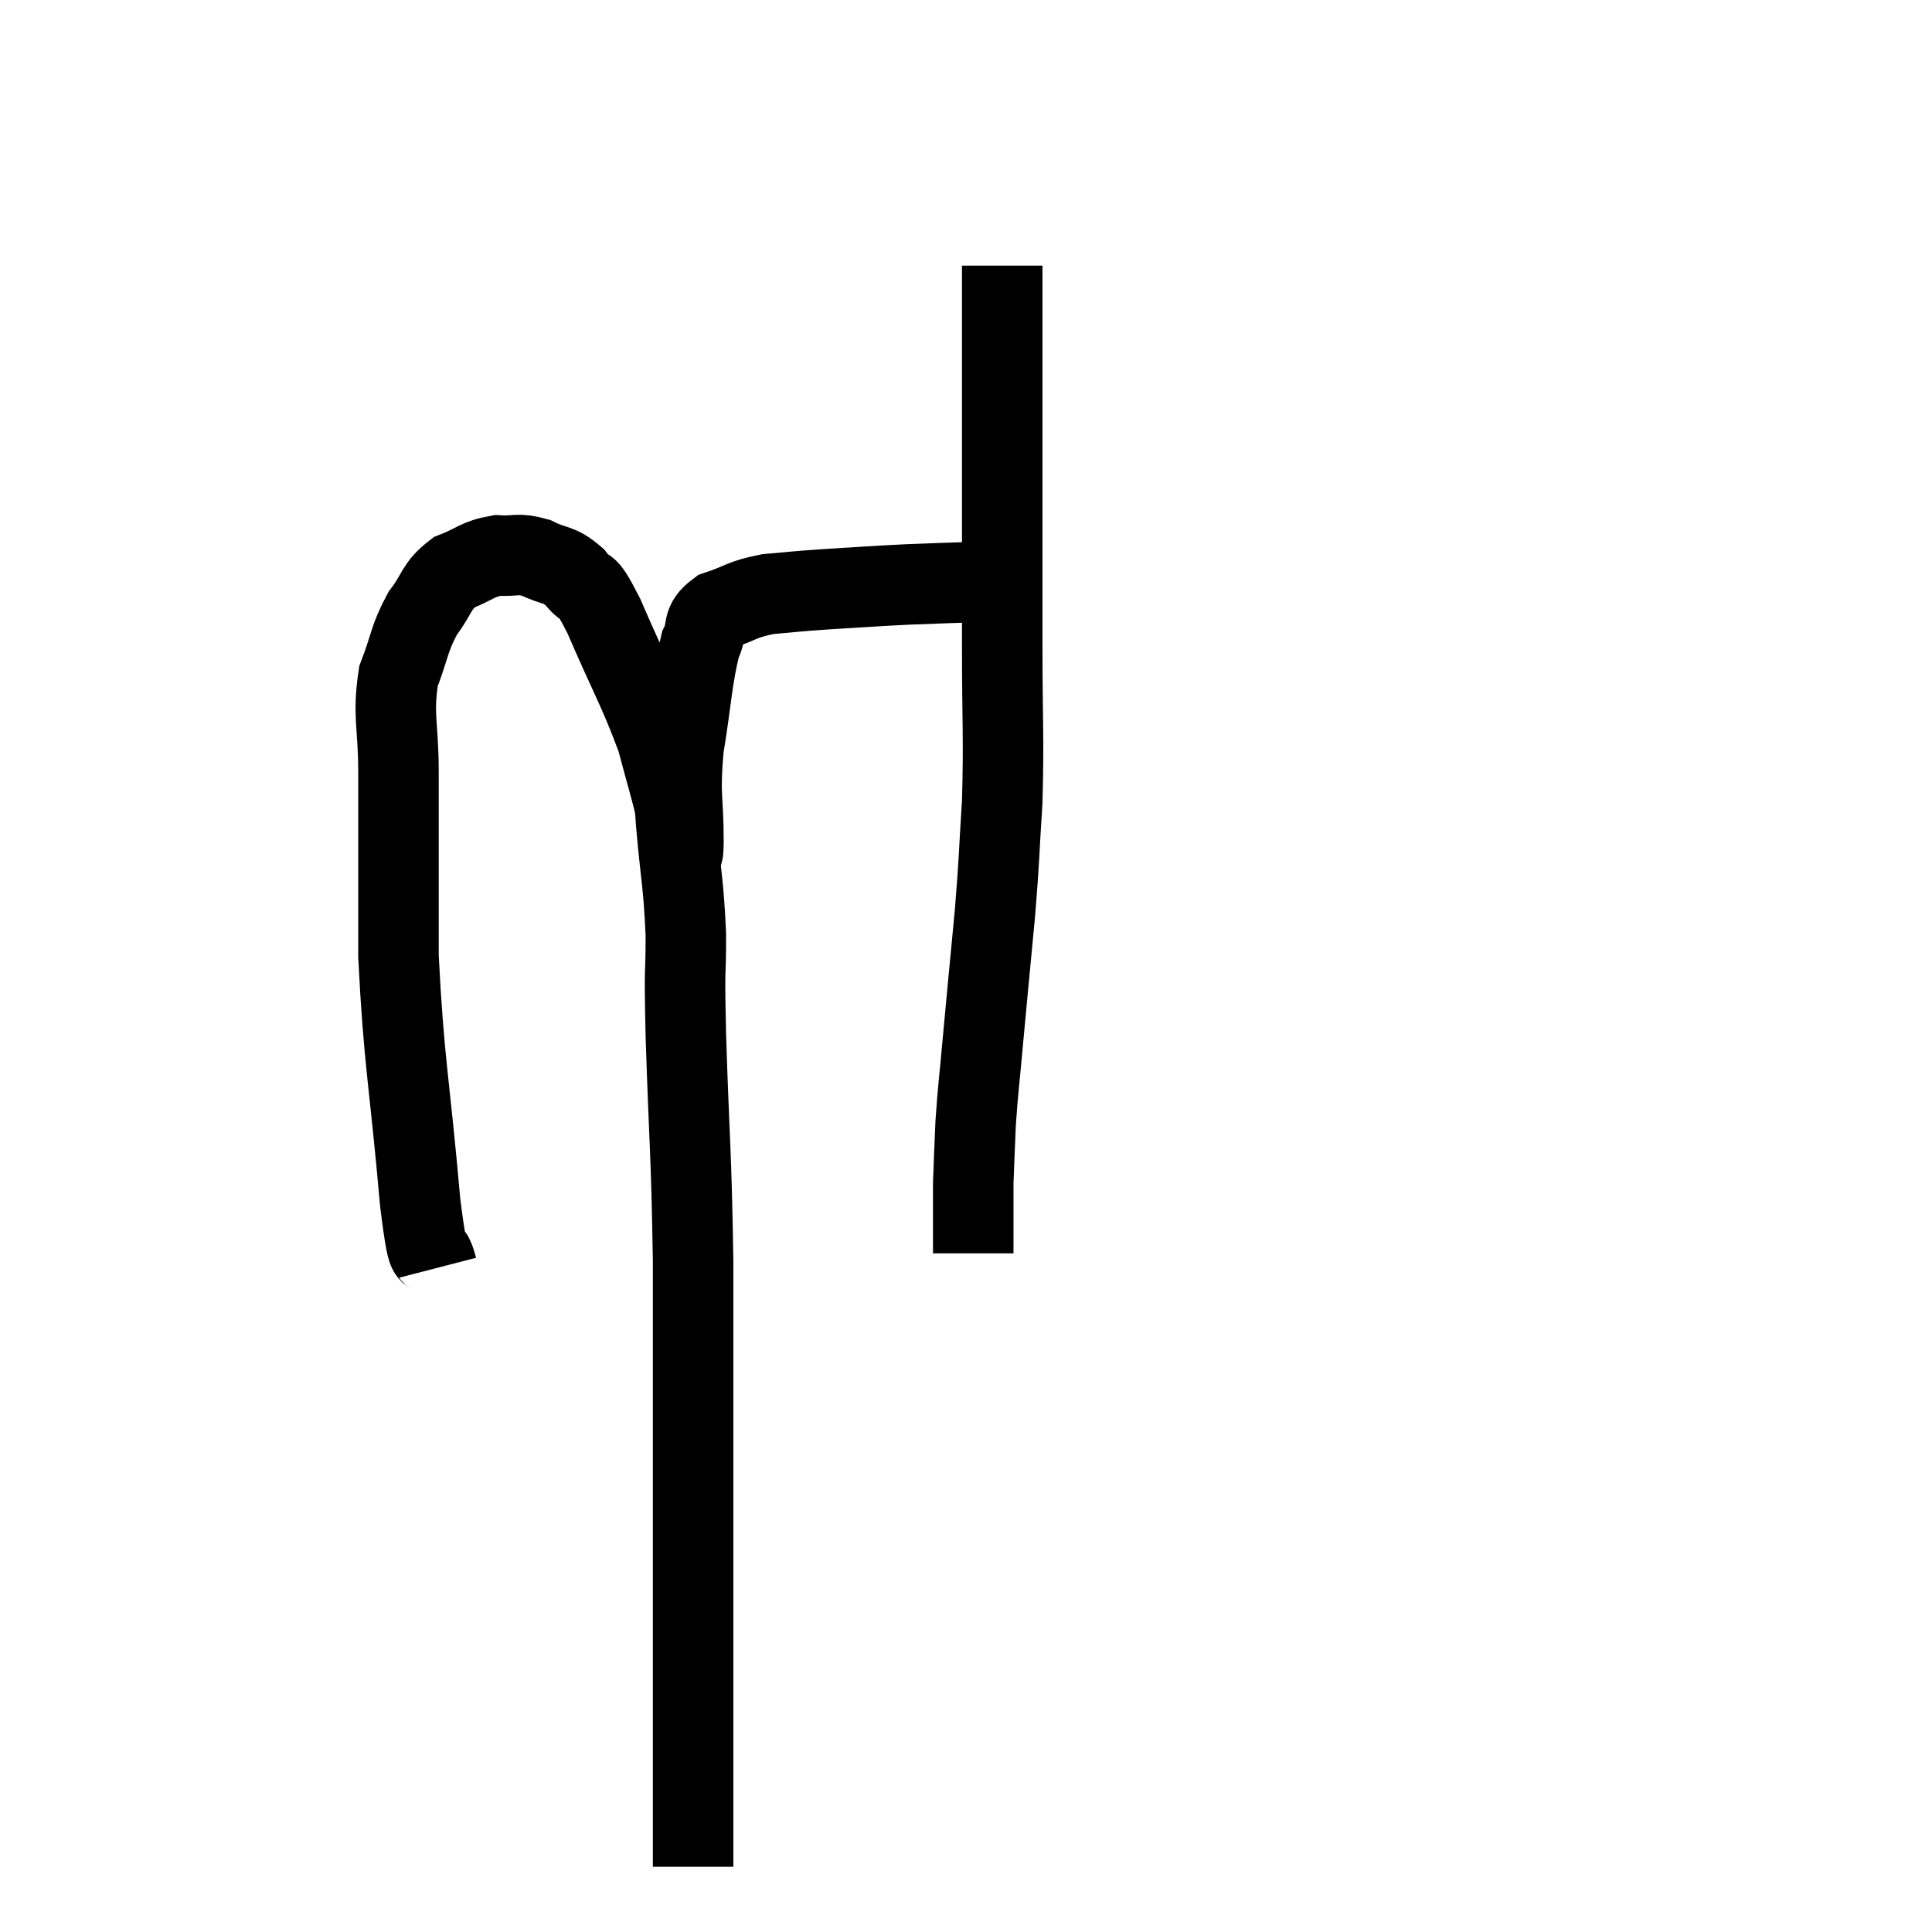 <svg width="48" height="48" viewBox="0 0 48 48" xmlns="http://www.w3.org/2000/svg"><path d="M 10.86 31.5 C 10.65 30.69, 10.68 31.815, 10.44 29.88 C 10.17 26.82, 10.035 26.43, 9.9 23.76 C 9.9 21.48, 9.9 20.94, 9.9 19.2 C 9.9 18, 9.75 17.79, 9.9 16.8 C 10.2 16.02, 10.155 15.885, 10.5 15.24 C 10.89 14.73, 10.815 14.58, 11.28 14.22 C 11.82 14.01, 11.85 13.89, 12.36 13.8 C 12.84 13.83, 12.84 13.725, 13.32 13.86 C 13.8 14.1, 13.86 13.98, 14.28 14.34 C 14.64 14.82, 14.49 14.295, 15 15.3 C 15.66 16.83, 15.87 17.145, 16.32 18.36 C 16.56 19.26, 16.65 19.545, 16.8 20.16 C 16.86 20.49, 16.875 20.625, 16.92 20.82 C 16.95 20.88, 16.965 21.495, 16.98 20.94 C 16.98 19.77, 16.875 19.83, 16.98 18.6 C 17.19 17.31, 17.19 16.875, 17.4 16.02 C 17.61 15.6, 17.4 15.495, 17.82 15.18 C 18.45 14.97, 18.405 14.895, 19.08 14.76 C 19.8 14.7, 19.65 14.7, 20.52 14.64 C 21.54 14.58, 21.63 14.565, 22.56 14.52 C 23.4 14.49, 23.7 14.475, 24.24 14.46 C 24.48 14.46, 24.555 14.46, 24.72 14.46 C 24.81 14.46, 24.825 14.49, 24.9 14.46 L 25.02 14.34" fill="none" stroke="black" stroke-width="2"></path><path d="M 24.9 6.6 C 24.9 7.23, 24.9 7.125, 24.9 7.86 C 24.9 8.7, 24.9 8.37, 24.9 9.54 C 24.9 11.04, 24.9 10.92, 24.9 12.54 C 24.9 14.28, 24.9 14.175, 24.9 16.02 C 24.9 17.97, 24.945 18.255, 24.9 19.92 C 24.81 21.3, 24.84 21.195, 24.72 22.68 C 24.57 24.27, 24.54 24.555, 24.42 25.86 C 24.33 26.88, 24.3 27.015, 24.24 27.9 C 24.21 28.65, 24.195 28.905, 24.18 29.4 C 24.18 29.64, 24.18 29.52, 24.18 29.88 C 24.18 30.36, 24.18 30.525, 24.18 30.84 L 24.18 31.14" fill="none" stroke="black" stroke-width="2"></path><path d="M 16.8 20.16 C 16.8 20.31, 16.74 19.695, 16.8 20.46 C 16.92 21.84, 16.98 21.9, 17.04 23.22 C 17.04 24.48, 16.995 23.715, 17.04 25.74 C 17.13 28.53, 17.175 28.53, 17.22 31.32 C 17.22 34.11, 17.22 34.545, 17.22 36.9 C 17.22 38.82, 17.22 39.315, 17.22 40.74 C 17.22 41.67, 17.22 42.03, 17.22 42.6 C 17.22 42.81, 17.22 42.75, 17.22 43.02 C 17.22 43.35, 17.22 43.29, 17.22 43.68 C 17.22 44.13, 17.22 44.19, 17.22 44.58 C 17.22 44.91, 17.22 44.79, 17.22 45.24 C 17.22 45.81, 17.22 46.095, 17.22 46.38 C 17.22 46.38, 17.22 46.38, 17.22 46.38 L 17.22 46.38" fill="none" stroke="black" stroke-width="2"></path></svg>